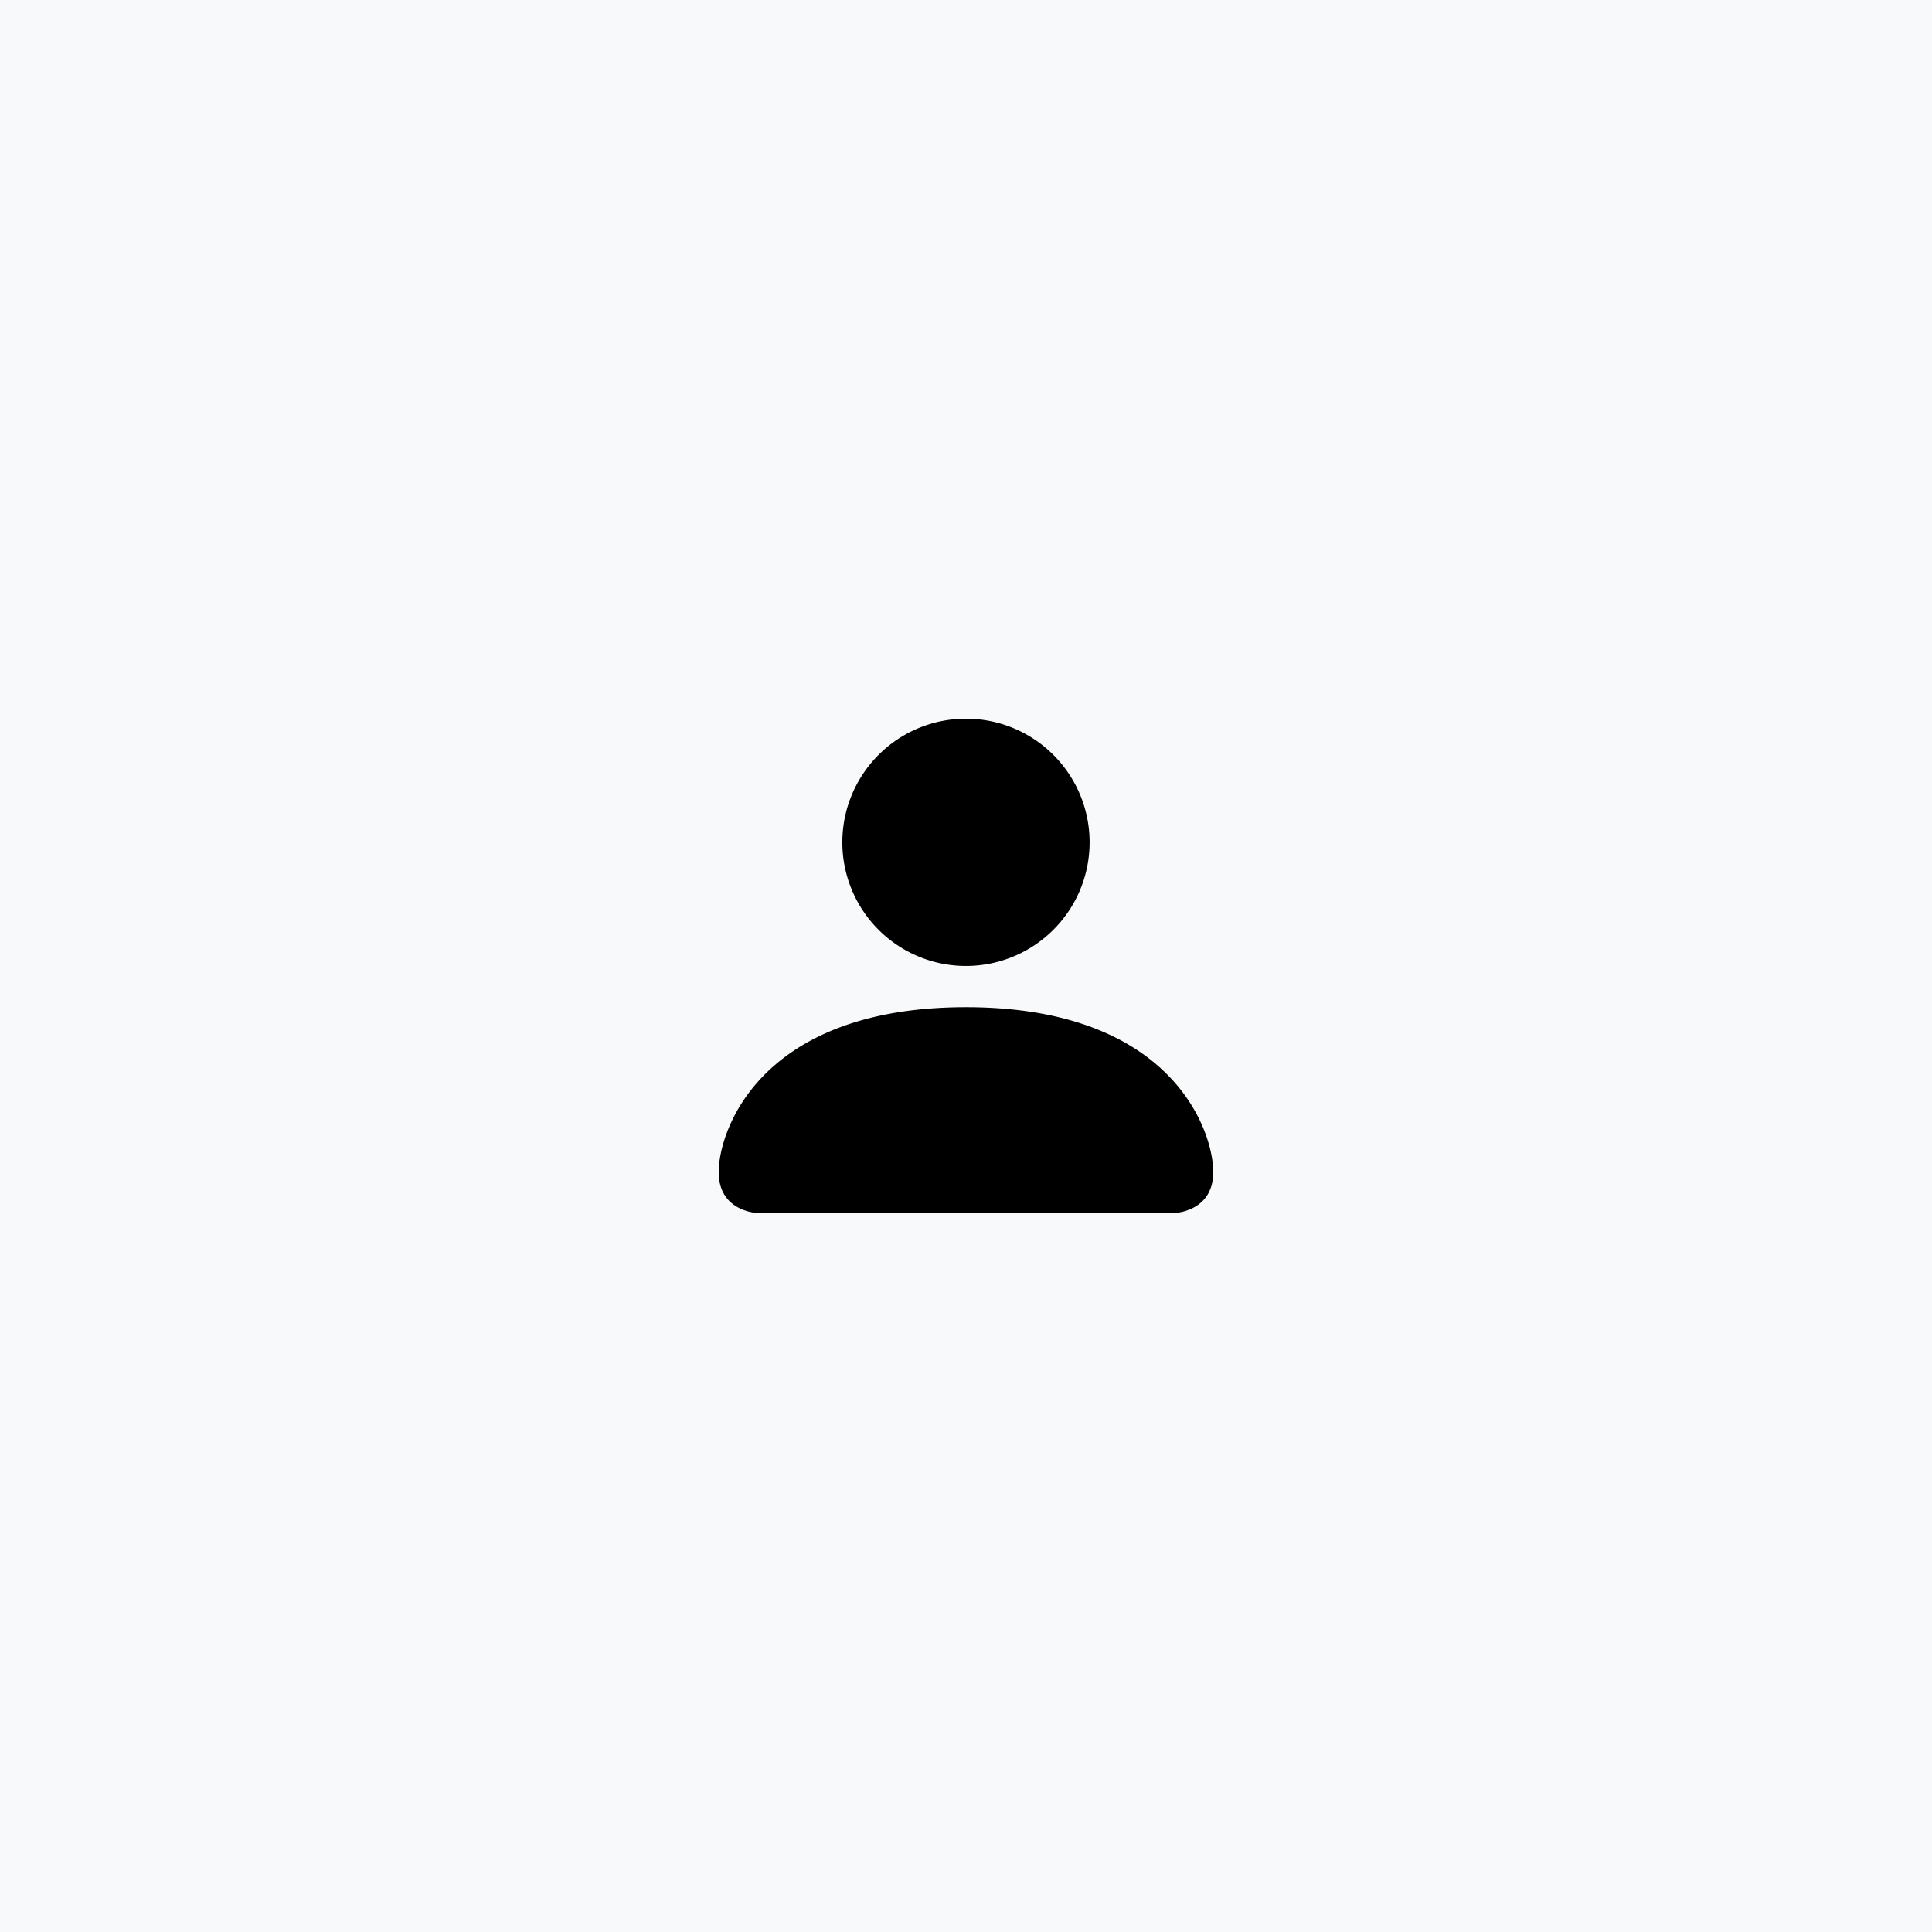<?xml version="1.0" encoding="UTF-8" standalone="no"?>
<!-- Created with Inkscape (http://www.inkscape.org/) -->

<svg
   width="250"
   height="250"
   viewBox="0 0 66.146 66.146"
   version="1.1"
   id="svg5"
   xml:space="preserve"
   inkscape:export-filename="artist.png"
   inkscape:export-xdpi="300"
   inkscape:export-ydpi="300"
   inkscape:version="1.2.2 (b0a8486541, 2022-12-01)"
   sodipodi:docname="artist.svg"
   xmlns:inkscape="http://www.inkscape.org/namespaces/inkscape"
   xmlns:sodipodi="http://sodipodi.sourceforge.net/DTD/sodipodi-0.dtd"
   xmlns="http://www.w3.org/2000/svg"
   xmlns:svg="http://www.w3.org/2000/svg"><sodipodi:namedview
     id="namedview7"
     pagecolor="#ffffff"
     bordercolor="#666666"
     borderopacity="1.0"
     inkscape:showpageshadow="2"
     inkscape:pageopacity="0.0"
     inkscape:pagecheckerboard="0"
     inkscape:deskcolor="#d1d1d1"
     inkscape:document-units="mm"
     showgrid="false"
     inkscape:zoom="1.5133442"
     inkscape:cx="-147.02538"
     inkscape:cy="140.41749"
     inkscape:window-width="1920"
     inkscape:window-height="1020"
     inkscape:window-x="0"
     inkscape:window-y="32"
     inkscape:window-maximized="1"
     inkscape:current-layer="layer1" /><defs
     id="defs2" /><g
     inkscape:label="Layer 1"
     inkscape:groupmode="layer"
     id="layer1"
     transform="translate(-72.505,-60.635)"><rect
       style="fill:#f8f9fa;fill-opacity:1;fill-rule:evenodd;stroke:none;stroke-width:1;stroke-linecap:round;stroke-linejoin:round"
       id="rect234"
       width="66.146"
       height="66.146"
       x="72.505"
       y="60.635" /><g
       style="fill:currentColor"
       id="g1996"
       transform="matrix(1.411,0,0,1.411,94.289,82.419)"><path
         d="m 3,14 c 0,0 -1,0 -1,-1 0,-1 1,-4 6,-4 5,0 6,3 6,4 0,1 -1,1 -1,1 z M 8,8 A 3,3 0 1 0 8,2 3,3 0 0 0 8,8 Z"
         id="path1987" /></g></g></svg>
